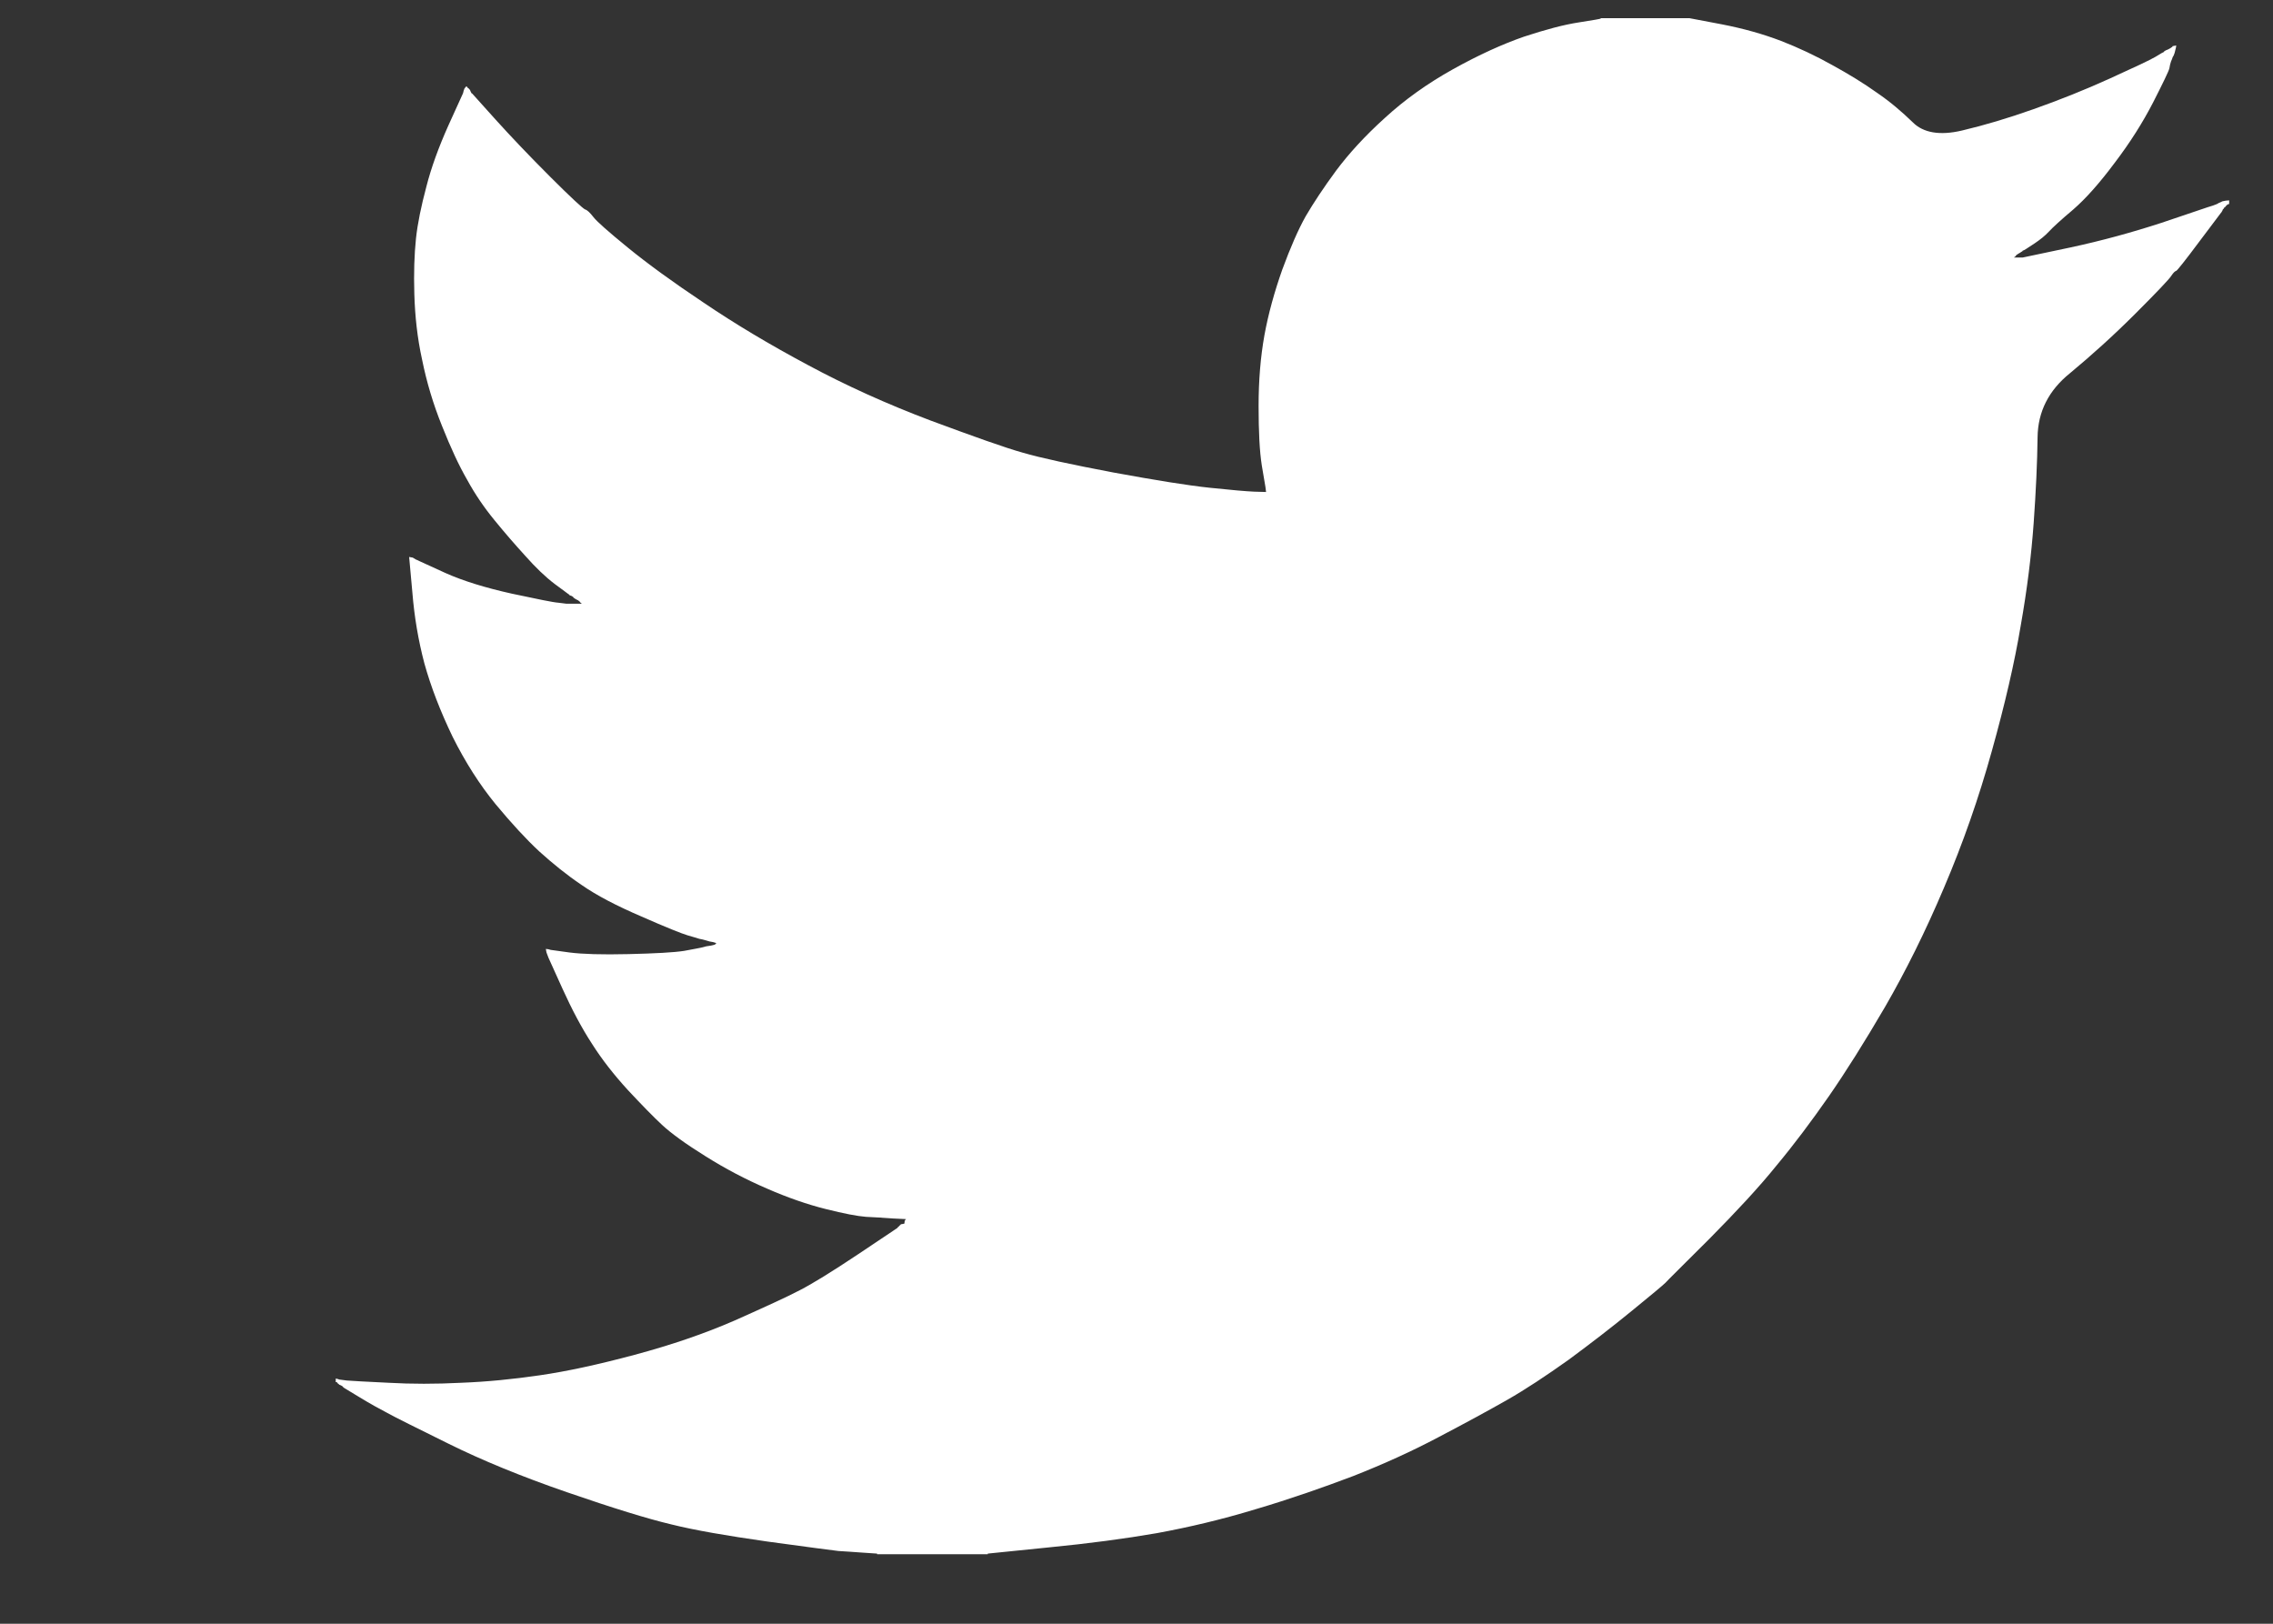 <svg width="7" height="5" viewBox="0 0 7 5" fill="none" xmlns="http://www.w3.org/2000/svg">
<rect x="0" y="0" width="7" height="5" fill="#333333" stroke="none"/>
<path d="M4.93 0.057V0.056H5.203L5.303 0.075C5.37 0.088 5.43 0.105 5.485 0.126C5.539 0.147 5.592 0.172 5.642 0.2C5.693 0.228 5.739 0.256 5.781 0.286C5.822 0.314 5.858 0.345 5.891 0.377C5.923 0.409 5.974 0.418 6.042 0.402C6.11 0.386 6.184 0.364 6.263 0.336C6.342 0.308 6.42 0.277 6.497 0.242C6.574 0.207 6.621 0.185 6.638 0.175C6.654 0.165 6.663 0.16 6.664 0.16L6.665 0.158L6.67 0.155L6.675 0.153L6.681 0.15L6.686 0.147L6.687 0.146L6.689 0.145L6.69 0.144L6.691 0.142L6.697 0.141L6.702 0.14L6.701 0.147L6.699 0.155L6.697 0.163L6.694 0.171L6.691 0.176L6.689 0.182L6.686 0.189C6.684 0.195 6.682 0.202 6.681 0.21C6.679 0.219 6.662 0.254 6.631 0.315C6.599 0.377 6.56 0.439 6.512 0.502C6.465 0.565 6.423 0.612 6.385 0.645C6.347 0.677 6.322 0.7 6.31 0.713C6.298 0.726 6.283 0.738 6.265 0.75L6.239 0.767L6.234 0.77L6.229 0.772L6.228 0.774L6.226 0.775L6.224 0.776L6.223 0.777L6.218 0.78L6.213 0.783L6.212 0.784L6.21 0.785L6.209 0.786L6.208 0.788L6.206 0.79L6.205 0.791L6.203 0.792L6.202 0.793H6.229L6.376 0.762C6.474 0.741 6.568 0.715 6.657 0.686L6.799 0.638L6.815 0.633L6.823 0.63L6.828 0.628L6.833 0.625L6.838 0.623L6.844 0.62L6.854 0.618L6.865 0.617V0.628L6.862 0.629L6.859 0.63L6.858 0.632L6.857 0.633L6.855 0.634L6.854 0.636L6.853 0.637L6.852 0.638L6.85 0.639L6.849 0.641L6.848 0.643L6.846 0.644L6.844 0.649L6.841 0.654L6.84 0.655C6.839 0.656 6.817 0.686 6.773 0.744C6.729 0.803 6.705 0.833 6.702 0.834C6.698 0.835 6.693 0.84 6.687 0.849C6.681 0.859 6.644 0.898 6.576 0.966C6.507 1.035 6.44 1.095 6.375 1.149C6.309 1.202 6.276 1.268 6.275 1.346C6.274 1.424 6.27 1.512 6.263 1.61C6.256 1.708 6.243 1.814 6.223 1.927C6.204 2.041 6.174 2.17 6.134 2.313C6.094 2.457 6.045 2.597 5.987 2.733C5.929 2.87 5.868 2.992 5.805 3.101C5.742 3.209 5.684 3.301 5.632 3.376C5.579 3.452 5.526 3.523 5.471 3.589C5.417 3.656 5.348 3.73 5.265 3.814C5.182 3.897 5.136 3.942 5.129 3.95C5.121 3.958 5.086 3.987 5.026 4.036C4.965 4.086 4.9 4.136 4.831 4.187C4.762 4.236 4.699 4.278 4.641 4.311C4.583 4.344 4.513 4.382 4.431 4.425C4.35 4.468 4.262 4.508 4.168 4.545C4.073 4.581 3.973 4.616 3.868 4.647C3.763 4.679 3.661 4.703 3.563 4.721C3.465 4.738 3.353 4.753 3.229 4.765L3.042 4.784V4.786H2.701V4.784L2.656 4.781C2.626 4.779 2.602 4.777 2.582 4.776C2.563 4.774 2.49 4.764 2.364 4.747C2.238 4.729 2.139 4.712 2.067 4.694C1.995 4.677 1.888 4.644 1.746 4.595C1.604 4.546 1.483 4.496 1.382 4.446C1.281 4.396 1.218 4.365 1.193 4.351C1.168 4.338 1.139 4.322 1.108 4.303L1.06 4.274L1.059 4.273L1.058 4.272L1.056 4.271L1.055 4.269L1.05 4.266L1.045 4.264L1.043 4.262L1.042 4.261L1.04 4.26L1.039 4.258L1.038 4.257L1.037 4.256H1.034V4.245L1.039 4.246L1.045 4.248L1.068 4.251C1.084 4.252 1.127 4.255 1.197 4.258C1.267 4.262 1.342 4.262 1.42 4.258C1.499 4.255 1.58 4.247 1.662 4.235C1.745 4.223 1.842 4.202 1.954 4.172C2.066 4.142 2.169 4.107 2.263 4.066C2.357 4.024 2.423 3.994 2.463 3.973C2.502 3.953 2.562 3.916 2.643 3.862L2.764 3.781L2.765 3.779L2.766 3.778L2.768 3.777L2.769 3.775L2.77 3.774L2.772 3.773L2.773 3.772L2.774 3.77L2.78 3.769L2.785 3.768L2.786 3.762L2.787 3.757L2.789 3.756L2.79 3.754L2.748 3.752C2.72 3.75 2.693 3.748 2.667 3.747C2.64 3.745 2.599 3.737 2.543 3.723C2.487 3.709 2.426 3.688 2.362 3.66C2.297 3.632 2.234 3.599 2.172 3.56C2.111 3.522 2.067 3.49 2.039 3.464C2.012 3.439 1.977 3.403 1.934 3.357C1.891 3.31 1.854 3.263 1.823 3.214C1.791 3.165 1.761 3.108 1.732 3.044L1.689 2.949L1.686 2.941L1.683 2.933L1.682 2.928L1.681 2.922L1.689 2.923L1.696 2.925L1.754 2.933C1.793 2.938 1.853 2.94 1.936 2.938C2.018 2.936 2.075 2.933 2.107 2.928C2.138 2.922 2.157 2.919 2.164 2.917L2.175 2.914L2.188 2.912L2.201 2.909L2.202 2.908L2.204 2.907L2.205 2.905L2.206 2.904L2.196 2.901L2.185 2.899L2.175 2.896L2.164 2.893L2.154 2.891C2.147 2.889 2.135 2.885 2.117 2.88C2.1 2.875 2.052 2.856 1.975 2.822C1.898 2.789 1.837 2.757 1.791 2.725C1.745 2.694 1.702 2.659 1.661 2.622C1.62 2.584 1.575 2.535 1.526 2.476C1.477 2.416 1.433 2.347 1.394 2.269C1.356 2.19 1.327 2.115 1.307 2.043C1.288 1.971 1.276 1.899 1.27 1.825L1.26 1.715L1.265 1.716L1.271 1.717L1.276 1.72L1.281 1.723L1.286 1.725L1.292 1.728L1.373 1.765C1.427 1.789 1.495 1.81 1.576 1.828C1.656 1.845 1.704 1.855 1.72 1.856L1.744 1.859H1.791L1.79 1.857L1.788 1.856L1.787 1.855L1.786 1.854L1.785 1.852L1.783 1.851L1.782 1.85L1.781 1.849L1.775 1.846L1.77 1.843L1.769 1.842L1.767 1.841L1.766 1.84L1.765 1.838L1.76 1.835L1.754 1.833L1.753 1.831C1.752 1.831 1.737 1.819 1.708 1.798C1.679 1.776 1.649 1.747 1.618 1.712C1.586 1.677 1.554 1.64 1.523 1.602C1.491 1.563 1.463 1.522 1.439 1.478C1.414 1.435 1.388 1.379 1.361 1.311C1.334 1.244 1.314 1.177 1.3 1.108C1.285 1.04 1.278 0.973 1.276 0.906C1.274 0.84 1.276 0.783 1.281 0.735C1.286 0.688 1.297 0.635 1.313 0.575C1.328 0.516 1.351 0.453 1.381 0.386L1.426 0.287L1.428 0.279L1.431 0.271L1.433 0.27L1.434 0.268L1.435 0.267L1.436 0.266L1.438 0.267L1.439 0.268L1.44 0.27L1.441 0.271L1.443 0.272L1.444 0.273L1.445 0.275L1.447 0.276L1.449 0.281L1.452 0.287L1.454 0.288L1.455 0.289L1.526 0.368C1.573 0.42 1.629 0.479 1.694 0.544C1.759 0.609 1.795 0.642 1.802 0.645C1.809 0.647 1.817 0.655 1.828 0.669C1.838 0.682 1.873 0.713 1.933 0.762C1.993 0.811 2.071 0.868 2.167 0.932C2.263 0.997 2.37 1.061 2.488 1.124C2.605 1.187 2.731 1.244 2.866 1.295C3.001 1.345 3.096 1.379 3.15 1.394C3.205 1.41 3.297 1.43 3.429 1.455C3.56 1.479 3.659 1.495 3.726 1.502C3.793 1.509 3.838 1.513 3.863 1.514L3.899 1.515L3.898 1.507L3.897 1.499L3.886 1.434C3.879 1.39 3.876 1.329 3.876 1.25C3.876 1.171 3.882 1.099 3.894 1.032C3.906 0.966 3.925 0.898 3.949 0.83C3.974 0.762 3.998 0.707 4.021 0.666C4.045 0.625 4.076 0.578 4.115 0.525C4.154 0.473 4.203 0.419 4.265 0.363C4.326 0.307 4.396 0.257 4.475 0.213C4.554 0.169 4.627 0.136 4.693 0.113C4.76 0.091 4.816 0.076 4.862 0.069C4.907 0.062 4.93 0.058 4.93 0.057Z" fill="white"/>
</svg>
